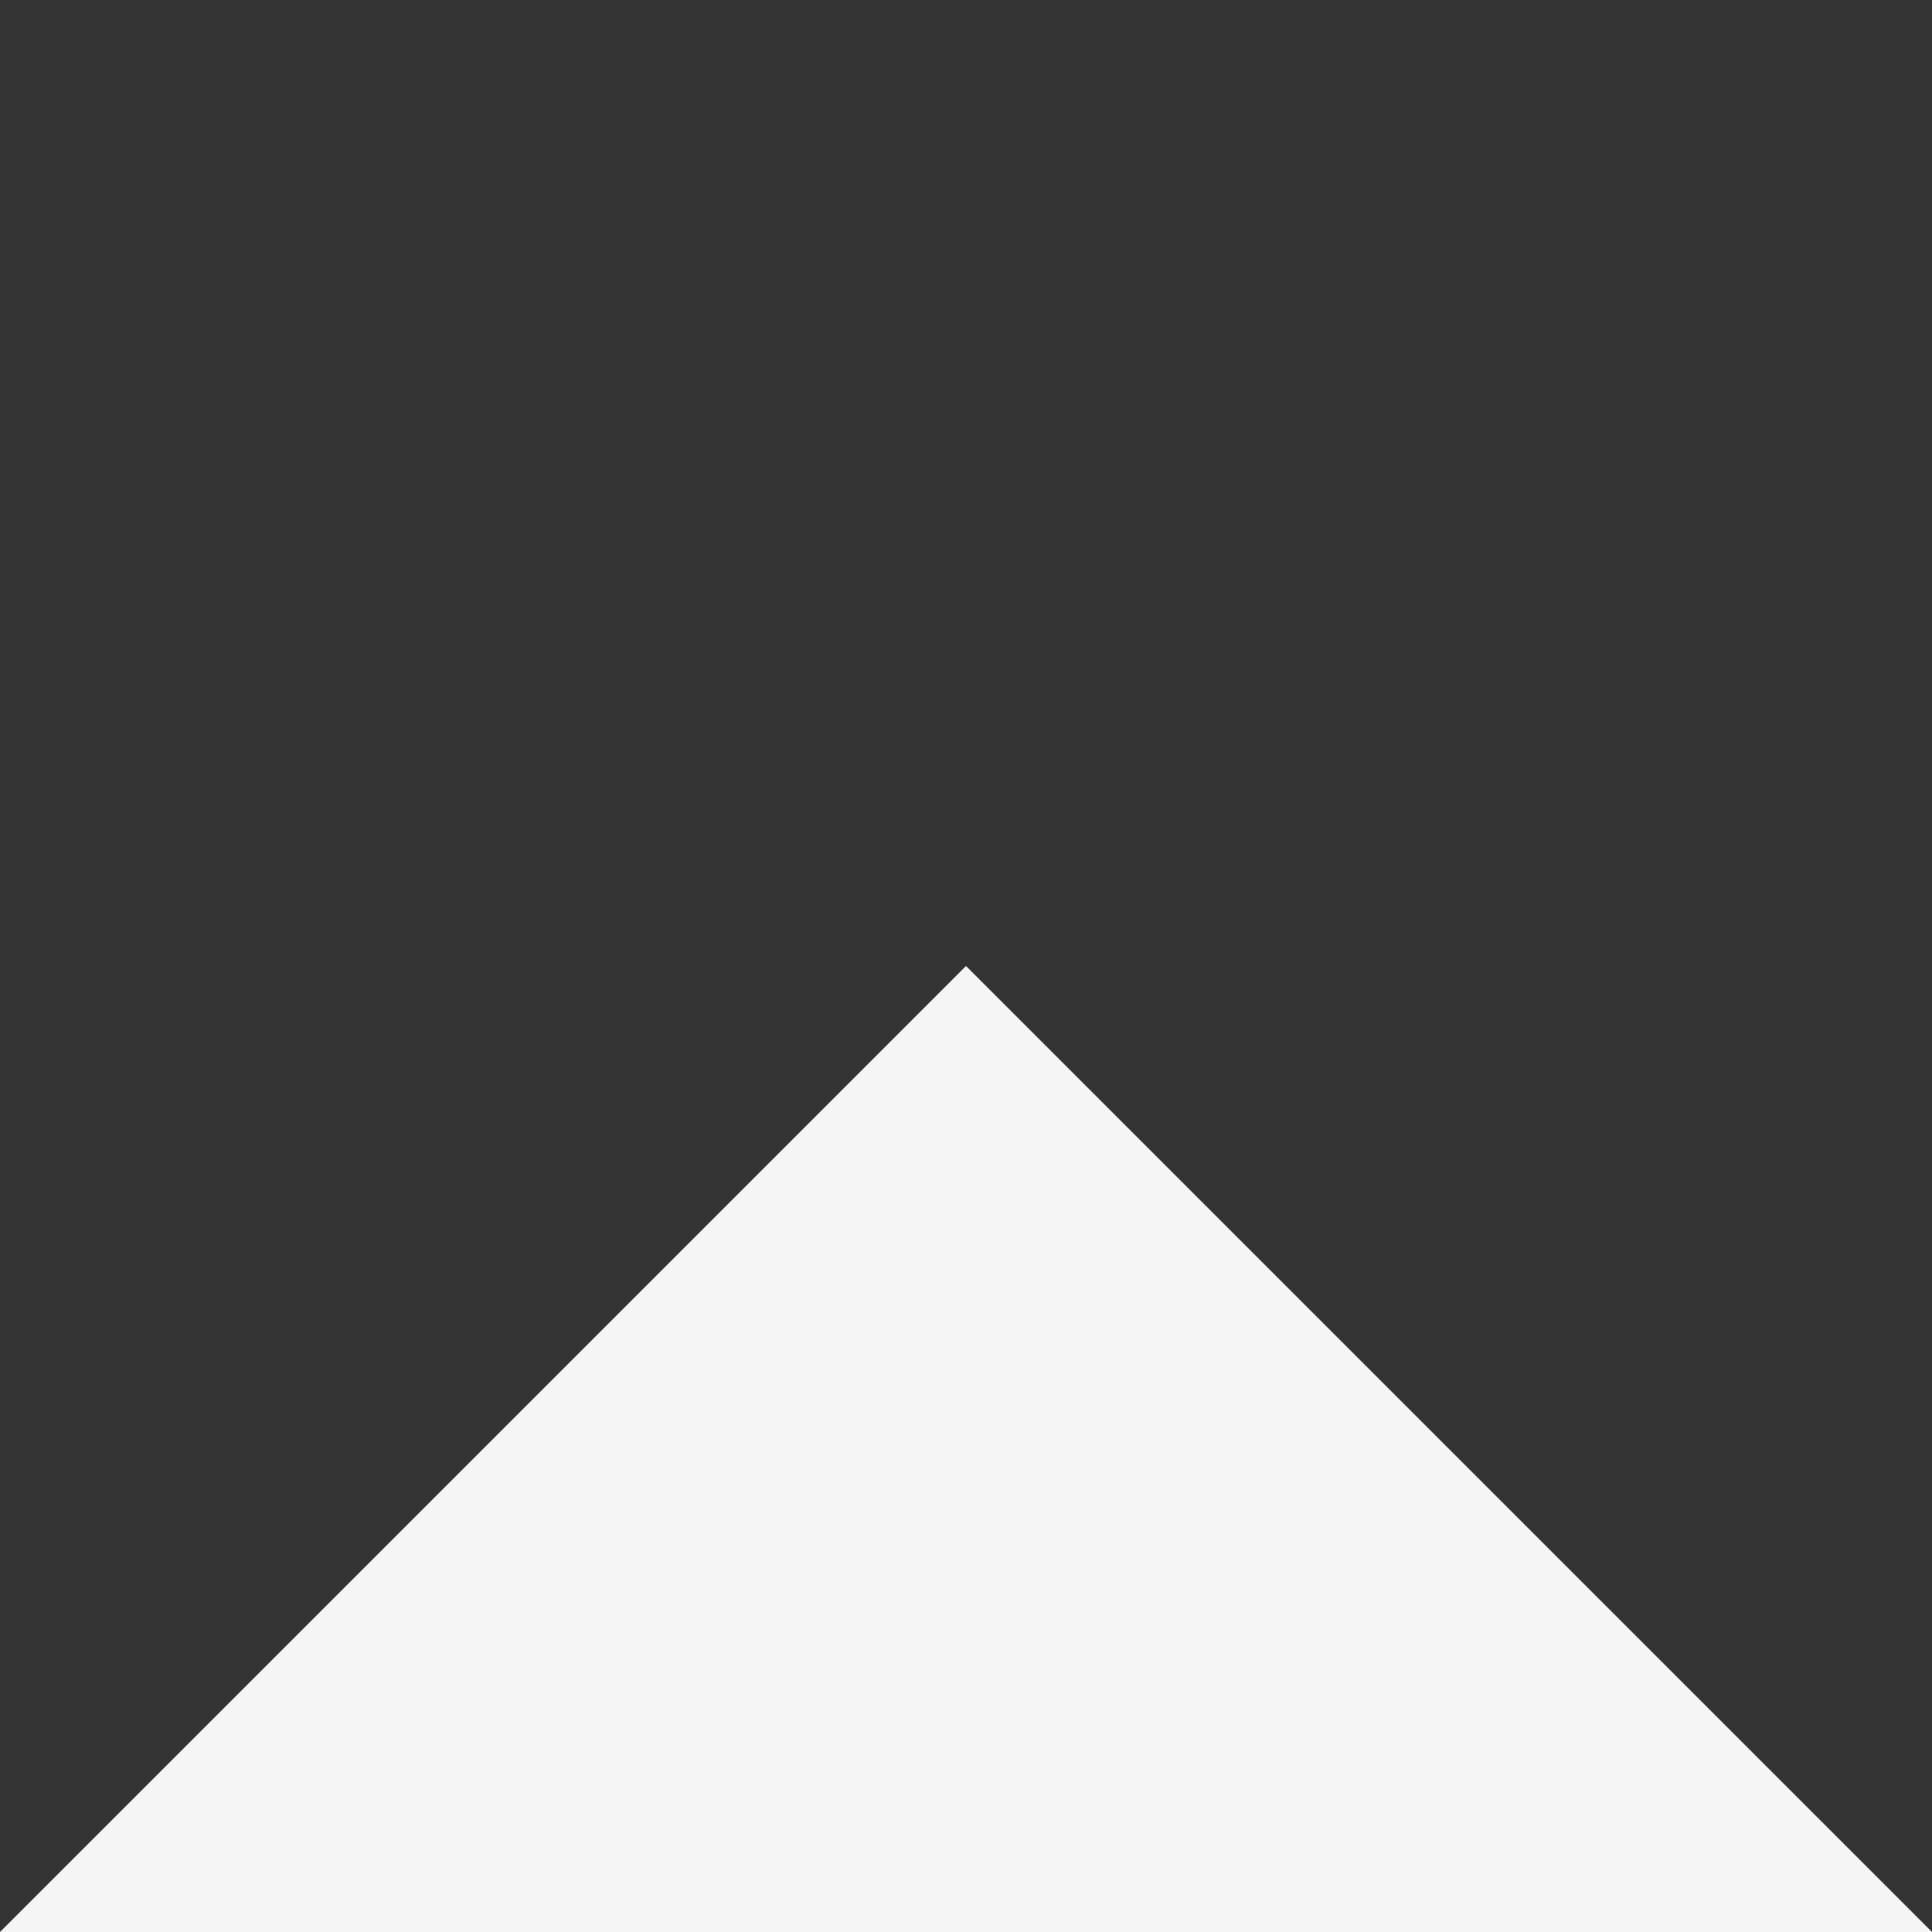 <svg viewBox="0 0 32 32" xmlns="http://www.w3.org/2000/svg" fill-rule="evenodd" clip-rule="evenodd" stroke-linejoin="round"
    stroke-miterlimit="1.414">
    <rect x="0" y="0" width="32" height="32" fill="#333333" stroke="none"/>
    <path d="M16 16l16 16H0l16-16z" fill="#f5f5f5"/>
</svg>
